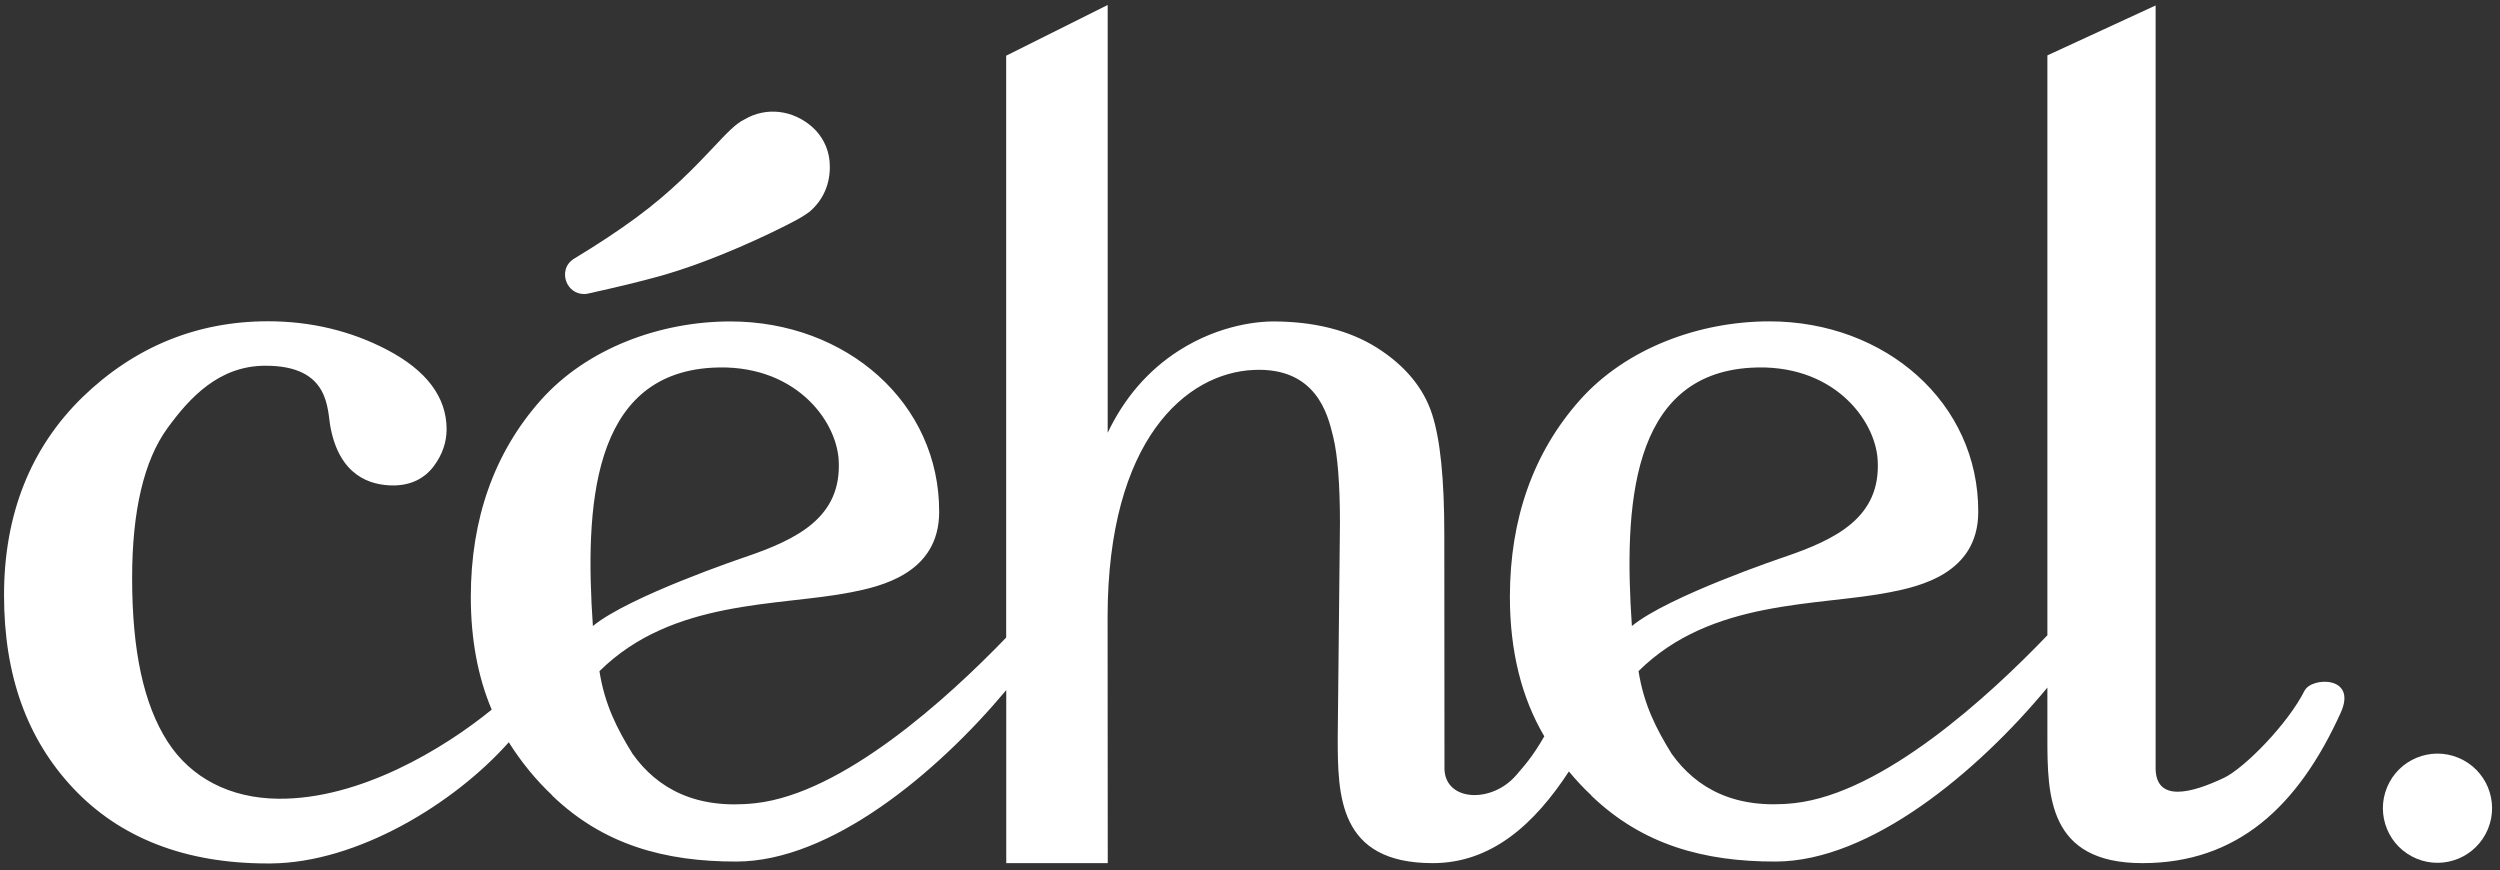 <?xml version="1.0" encoding="UTF-8"?><svg id="Calque_1" xmlns="http://www.w3.org/2000/svg" viewBox="0 0 316 110"><rect x="0" y="0" width="316" height="110" fill="#333333" stroke="none"/><defs><style>.cls-1{fill:#fff;stroke-width:0px;}</style></defs><path class="cls-1" d="m73.78,37.17c.18,0,.38-.02.58-.07,3.67-.81,6.72-1.55,9.07-2.21,6.68-1.87,14.01-5.35,17.29-7.11.33-.16,1.59-.94,1.79-1.18,1.77-1.6,2.6-3.87,2.33-6.38-.17-1.57-.95-3.07-2.14-4.14-2.49-2.22-5.89-2.59-8.6-.98-1.05.47-2.26,1.75-3.93,3.53-2.24,2.37-5.3,5.61-9.81,8.92-2.21,1.62-4.82,3.35-7.77,5.13-1.21.73-1.37,2.02-.99,2.96.32.81,1.1,1.52,2.19,1.52Z"/><path class="cls-1" d="m291.32,87.25c-2.12,4.26-7.64,9.84-10.19,11.06-4.27,2.03-8.53,3.03-8.66-1.07v-4.1s0-92.45,0-92.45l-13.68,6.31v73.3c-7.4,7.72-20.76,19.95-31.93,21.21-7.51.84-12.43-1.83-15.56-6.23-1.98-3.19-3.53-6.26-4.19-10.45,9.22-9.14,22.65-8.17,31.78-9.97,3.64-.72,11.12-2.32,11.16-10.1.08-13.87-11.77-24.14-26.39-24.14-8.83,0-18.12,3.36-24,9.99-5.84,6.59-8.81,14.95-8.81,24.85,0,6.82,1.47,12.74,4.35,17.61-1.54,2.68-2.58,3.77-3.56,4.92-3.08,3.58-8.93,3.33-9.06-.77l-.02-29.64c0-7.05-.51-12.04-1.55-15.24-1.08-3.33-3.43-6.15-6.97-8.39-3.49-2.2-7.92-3.32-13.15-3.32-1.44,0-6.56.27-11.92,3.71-3.85,2.48-6.85,5.94-8.96,10.36V.63l-12.83,6.41v73.55c-7.45,7.73-20.63,19.69-31.66,20.93-7.51.84-12.43-1.83-15.56-6.23-1.98-3.19-3.53-6.26-4.19-10.45,9.22-9.14,22.65-8.17,31.78-9.97,3.64-.72,11.12-2.32,11.16-10.1.08-13.87-11.77-24.14-26.39-24.14-8.83,0-18.12,3.36-24,9.99-5.84,6.59-8.81,14.95-8.81,24.85,0,5.31.89,10.08,2.64,14.23-6.05,4.93-16.67,11.37-26.99,11.26-6.06-.06-11.03-2.62-13.98-7.22-3.02-4.7-4.48-11.46-4.48-20.69,0-8.48,1.5-14.84,4.45-18.91,2.84-3.91,6.53-7.87,12.3-7.91,8.4-.06,7.87,5.62,8.34,7.86,1.17,6.01,4.95,7.27,7.92,7.27,2.16,0,3.93-.84,5.12-2.44,1.07-1.43,1.62-3,1.62-4.66,0-4.06-2.54-7.44-7.55-10.06-4.56-2.38-9.62-3.59-15.03-3.59-8.98,0-16.87,3.23-23.45,9.6C3.86,56.61.51,65.02.51,75.23s2.94,18.23,8.75,24.41c5.93,6.3,14.19,9.5,24.56,9.5.14,0,.28,0,.42,0,10.92-.09,23.15-7.53,30.07-15.32,1.59,2.53,3.44,4.78,5.51,6.73h-.03c6.44,6.21,14.22,8.37,23.31,8.35,11.87-.02,25.27-11.12,34.09-21.67v21.87h12.83l-.02-31.12c.02-22.43,9.95-30.84,18.46-31.22,7.91-.37,9.37,5.66,10,8.23l.05.2c.57,2.32.86,6,.86,10.92l-.28,27.05c0,7.39.07,15.94,12.01,15.94,7.43,0,12.86-4.93,17.21-11.59.9,1.08,1.84,2.1,2.85,3.04h-.03c6.44,6.21,14.22,8.37,23.31,8.35,11.99-.02,25.54-11.35,34.35-21.99v6.25c0,7.39.07,15.94,12.01,15.94s19.67-7.09,25.07-19.02c2.13-4.7-3.7-4.51-4.55-2.8ZM89.97,46.48c10.34-.62,15.75,6.53,16.04,11.69.41,7.21-5.21,9.99-11.85,12.25h0s-14.63,4.92-19.22,8.71c-1.02-14.98-.22-31.75,15.03-32.65Zm131.33,0c10.34-.62,15.75,6.53,16.04,11.69.41,7.21-5.21,9.99-11.85,12.25h0s-14.63,4.92-19.22,8.71c-1.02-14.98-.22-31.75,15.03-32.65Z"/><circle class="cls-1" cx="308.1" cy="102.16" r="6.9" transform="translate(95.81 347.71) rotate(-67.5)"/></svg>